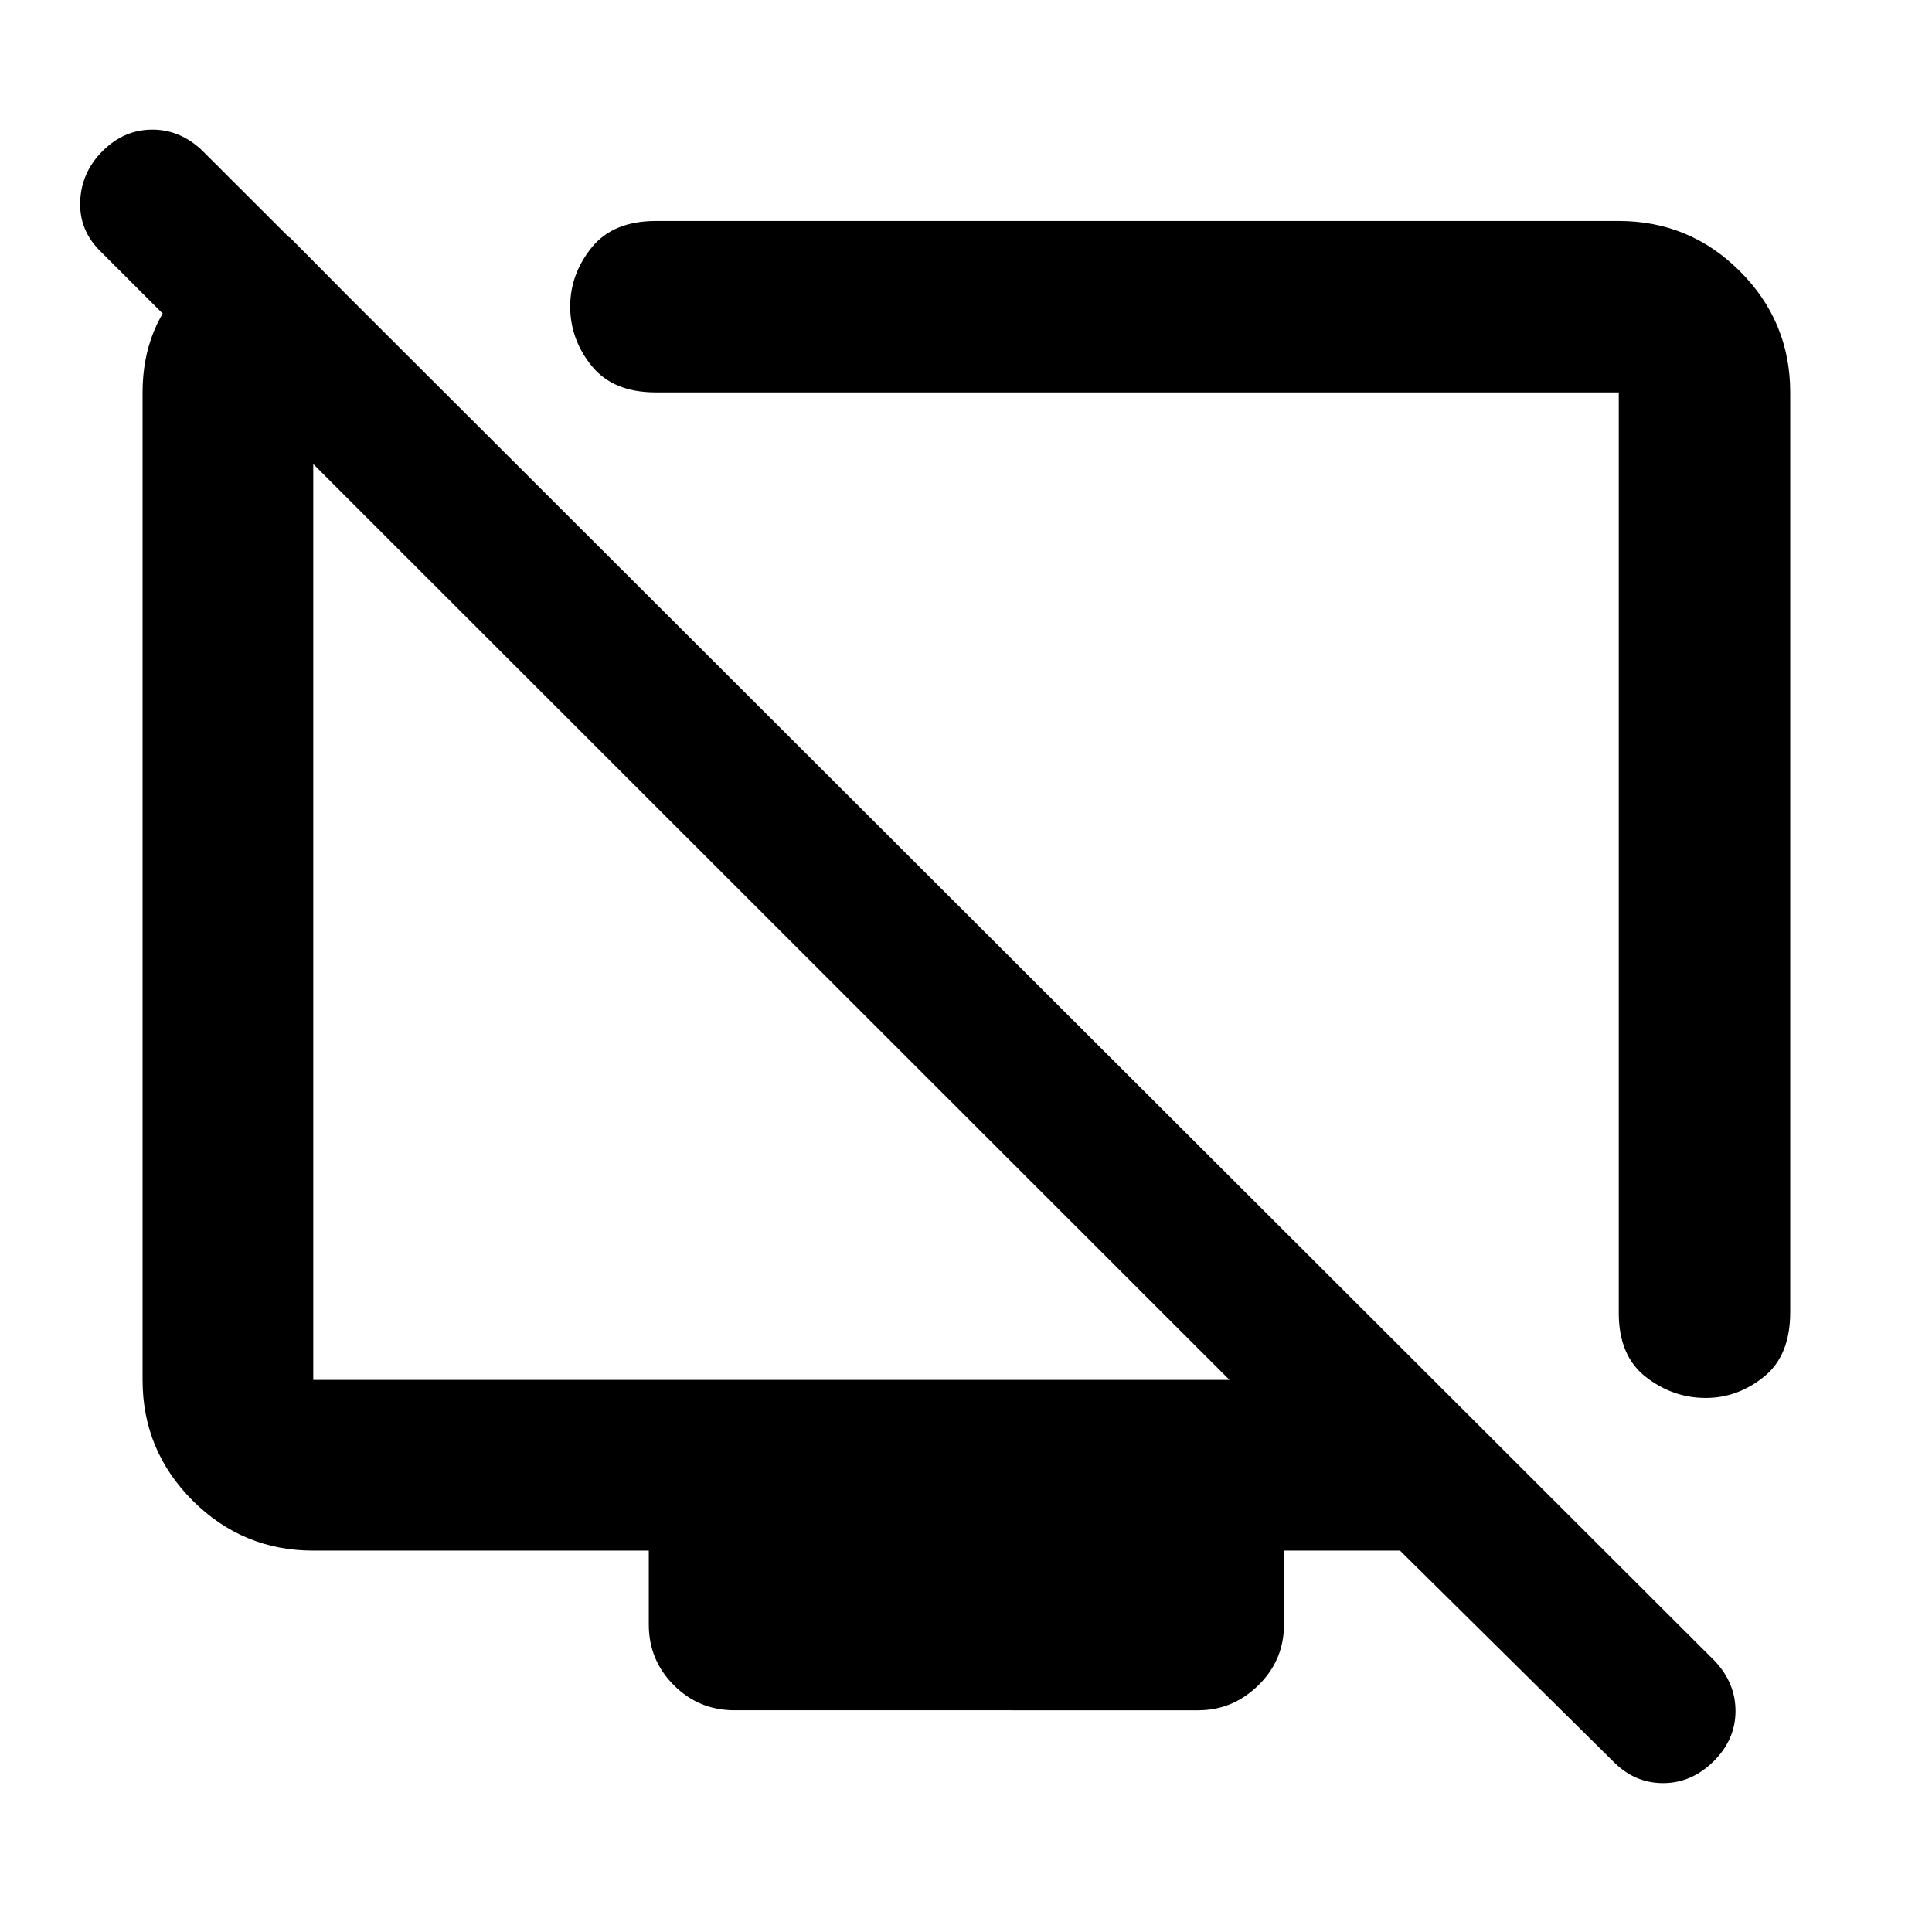 <svg xmlns="http://www.w3.org/2000/svg" height="40" viewBox="0 -960 960 960" width="40"><path d="M889.54-765.01v457.04q0 21.64-13.1 32.13-13.09 10.48-28.86 10.48-16.43 0-29.83-10.47-13.4-10.46-13.4-31.74v-457.44H325.91q-21.29 0-31.93-13.19-10.65-13.19-10.65-29.49 0-16.06 10.65-29.29 10.64-13.22 31.93-13.22h478.44q35.22 0 60.2 24.98 24.99 24.99 24.99 60.21Zm-745.55-77.04 76.33 77.04h-64.67v490.69h455.28L50.2-834.83q-10.89-10.54-10.36-25.04.54-14.49 11.11-25.06 10.67-10.67 24.72-10.67 14.06 0 25.05 10.65l751.46 750.42q10.28 10.99 10.18 24.95-.09 13.96-10.74 24.62-10.99 10.98-25.29 10.98-14.29 0-24.95-10.98L695.65-189.51H638v36.76q0 17.67-12.69 30.12-12.69 12.46-29.93 12.46H364.95q-17.67 0-30.12-12.46-12.45-12.45-12.45-30.12v-36.76H155.65q-35.06 0-59.94-24.87-24.87-24.87-24.87-59.94v-490.69q0-33.22 22.55-55.13 22.56-21.91 38.6-21.91h12Zm256.66 357.41Zm161.08-37.93Z"/></svg>